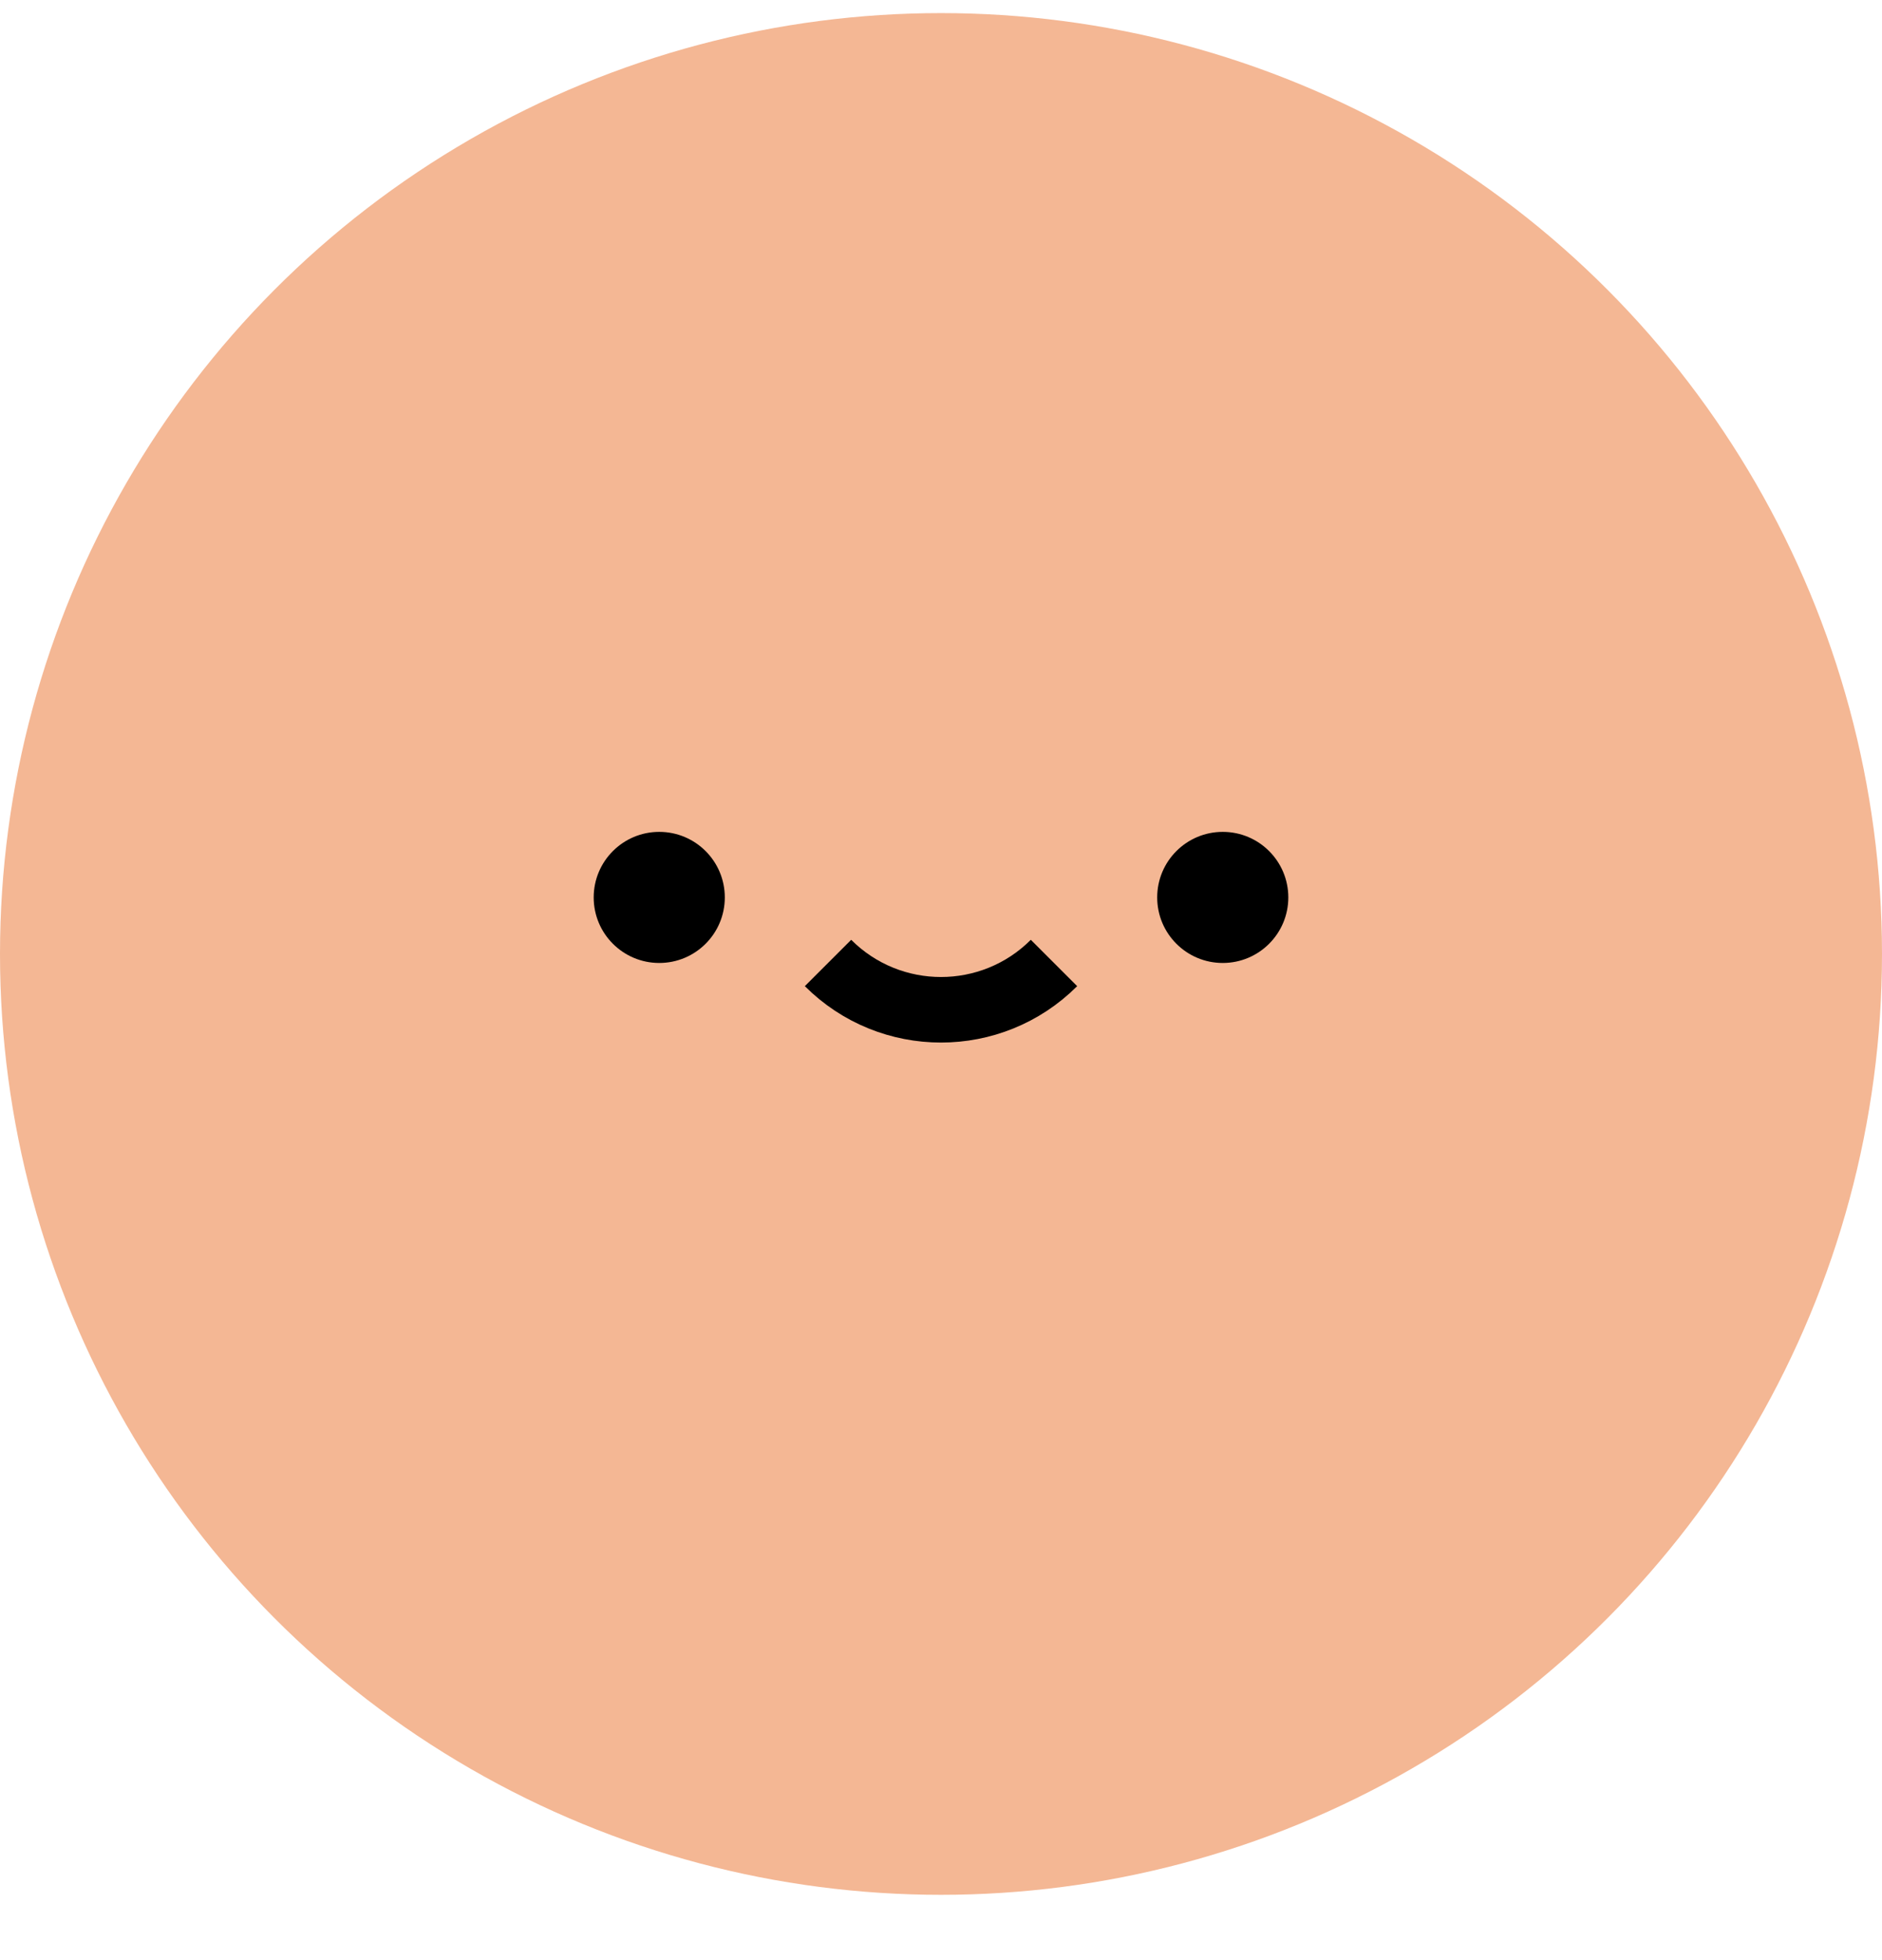 <svg width="24" height="25" viewBox="0 0 24 25" fill="none" xmlns="http://www.w3.org/2000/svg">
<circle cx="12" cy="12.167" r="12" fill="#F4B794"/>
<circle cx="8.407" cy="11.446" r="0.836" fill="black"/>
<circle cx="15.593" cy="11.446" r="0.836" fill="black"/>
<path d="M10.559 12.282V12.282C11.355 13.078 12.645 13.078 13.441 12.282V12.282" stroke="black" stroke-width="0.836"/>
</svg>

